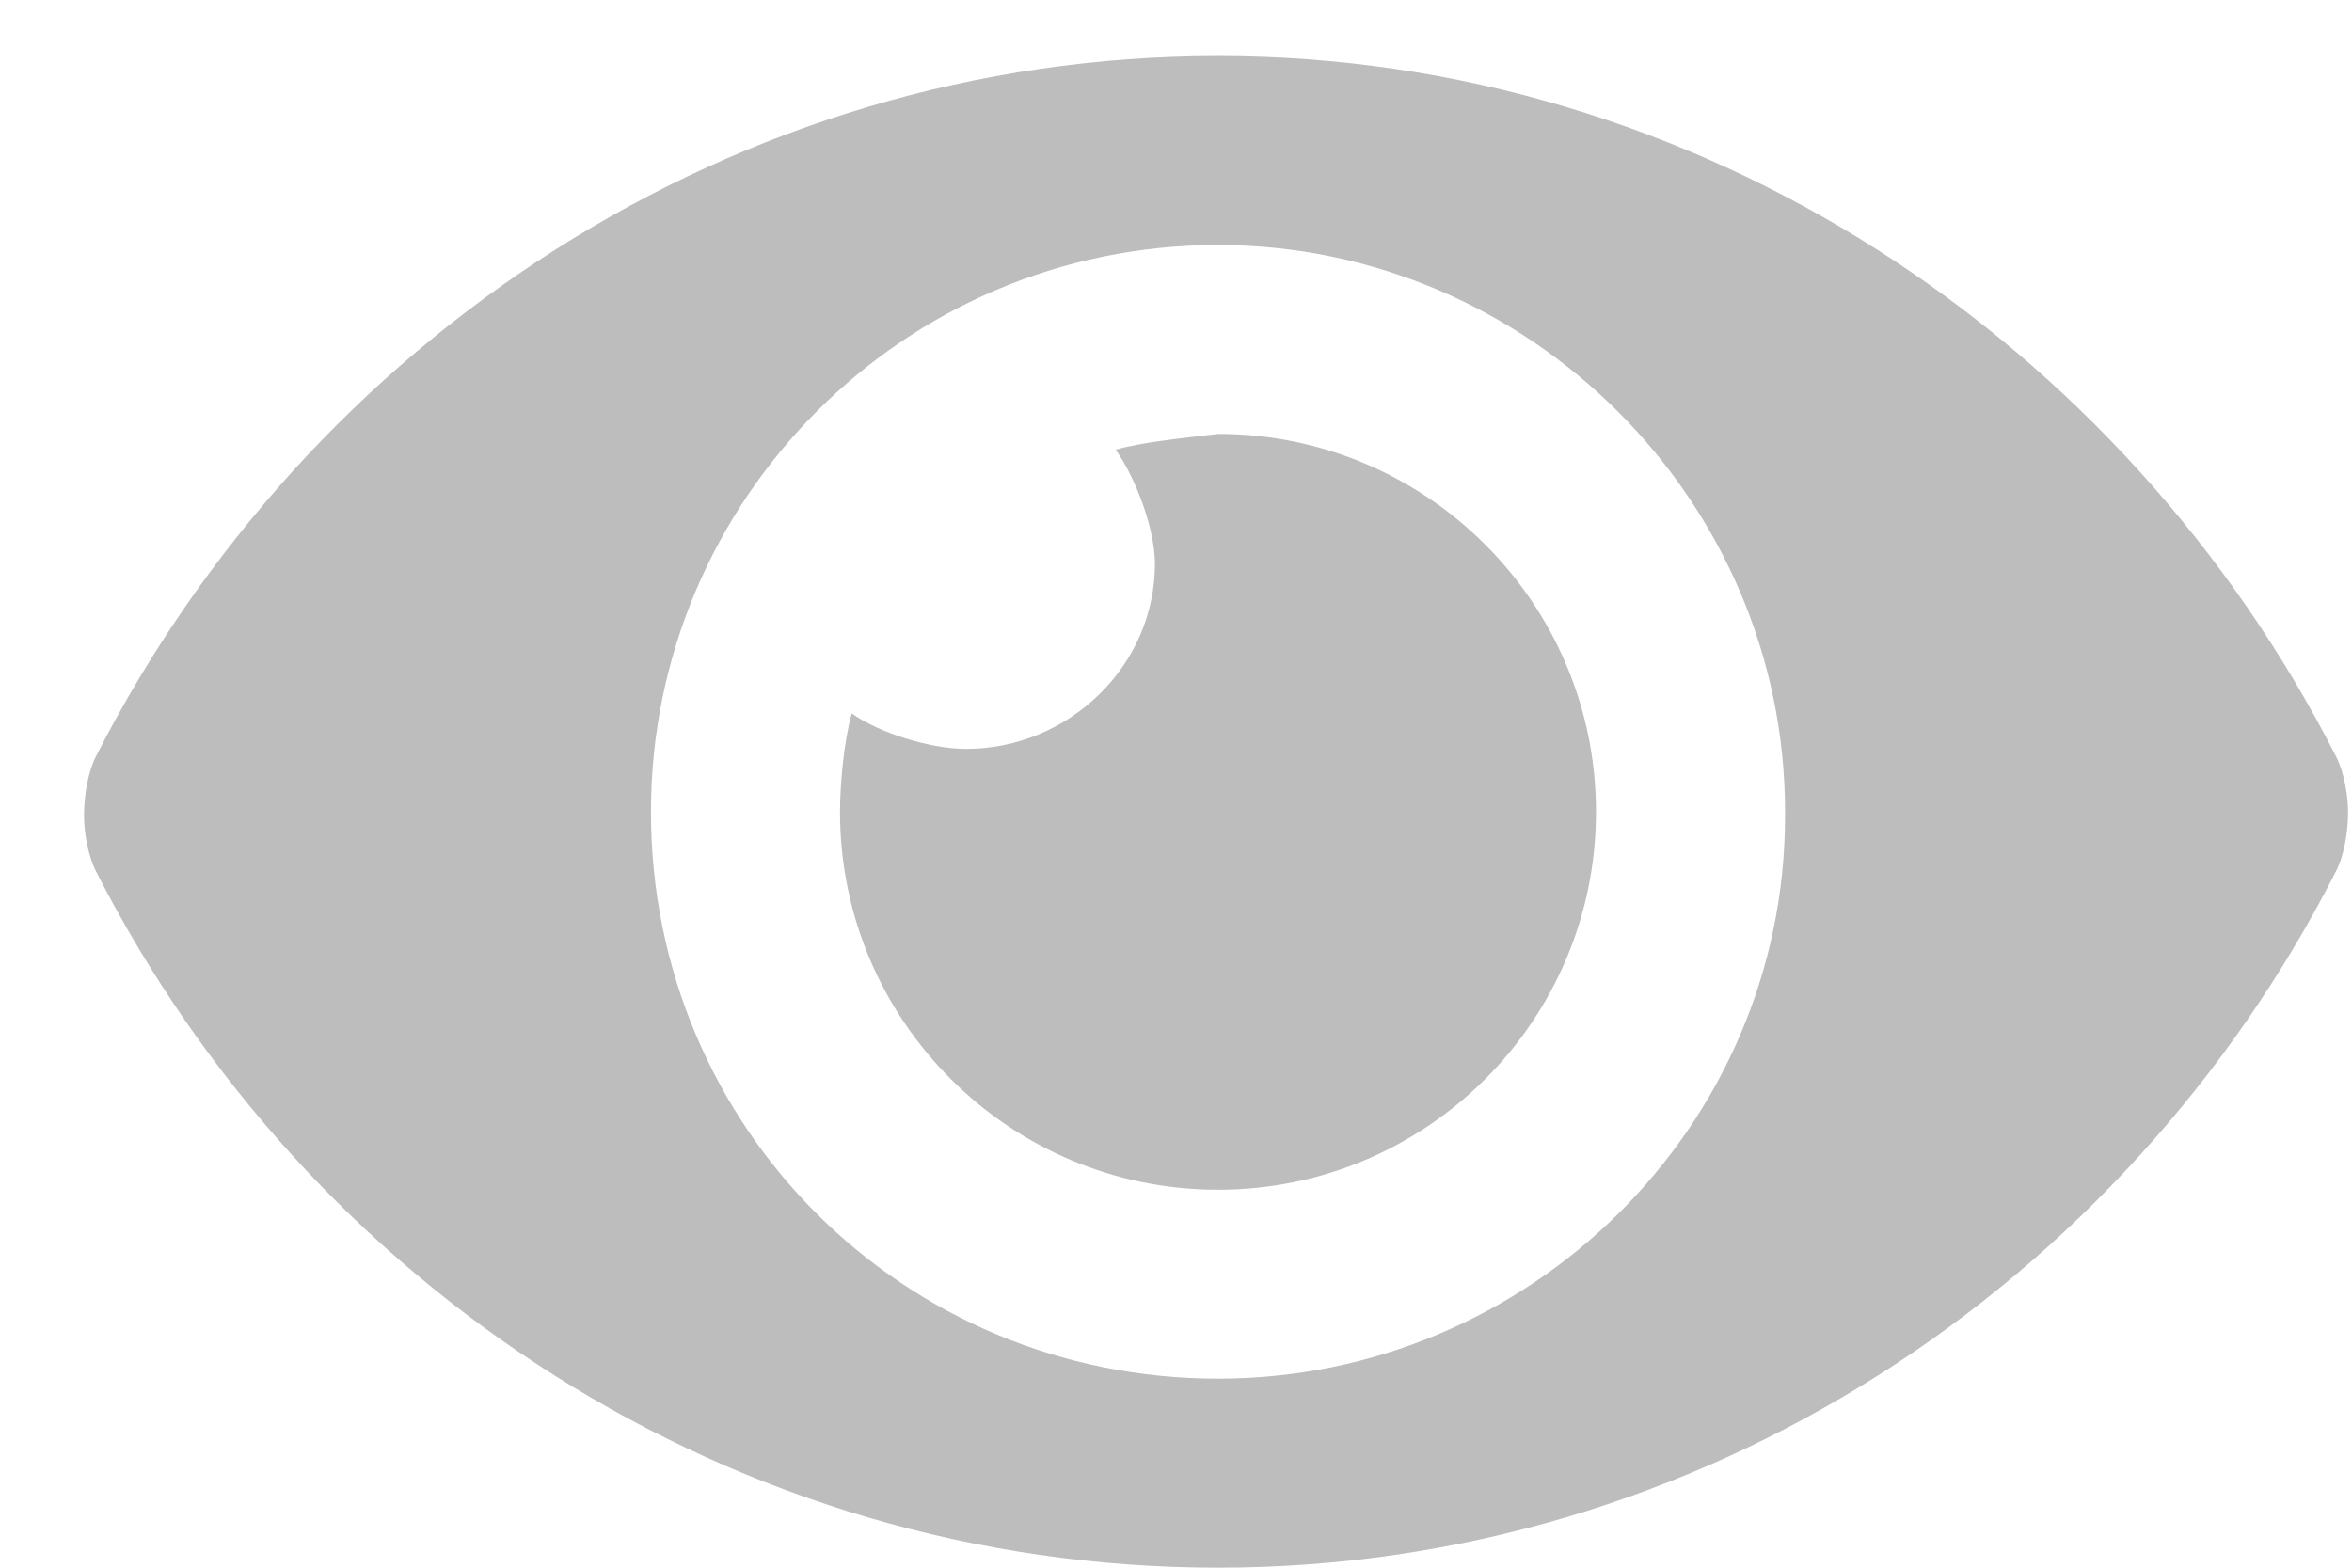 <svg width="21" height="14" viewBox="0 0 21 14" fill="none" xmlns="http://www.w3.org/2000/svg">
<path d="M20.859 6.758C18.961 3.031 15.164 0.5 10.875 0.5C6.551 0.5 2.754 3.031 0.855 6.758C0.785 6.898 0.75 7.109 0.75 7.285C0.75 7.426 0.785 7.637 0.855 7.777C2.754 11.504 6.551 14 10.875 14C15.164 14 18.961 11.504 20.859 7.777C20.93 7.637 20.965 7.426 20.965 7.25C20.965 7.109 20.93 6.898 20.859 6.758ZM10.875 12.312C8.062 12.312 5.812 10.062 5.812 7.25C5.812 4.473 8.062 2.188 10.875 2.188C13.652 2.188 15.938 4.473 15.938 7.25V7.285C15.938 10.062 13.652 12.312 10.875 12.312ZM10.875 3.875C10.594 3.91 10.207 3.945 9.961 4.016C10.137 4.262 10.312 4.719 10.312 5.035C10.312 5.949 9.539 6.688 8.625 6.688C8.309 6.688 7.852 6.547 7.605 6.371C7.535 6.617 7.5 7.004 7.5 7.25C7.5 9.113 9.012 10.625 10.875 10.625C12.738 10.625 14.25 9.113 14.25 7.25C14.25 5.387 12.738 3.875 10.875 3.875Z" fill="#BDBDBD"/>
</svg>

